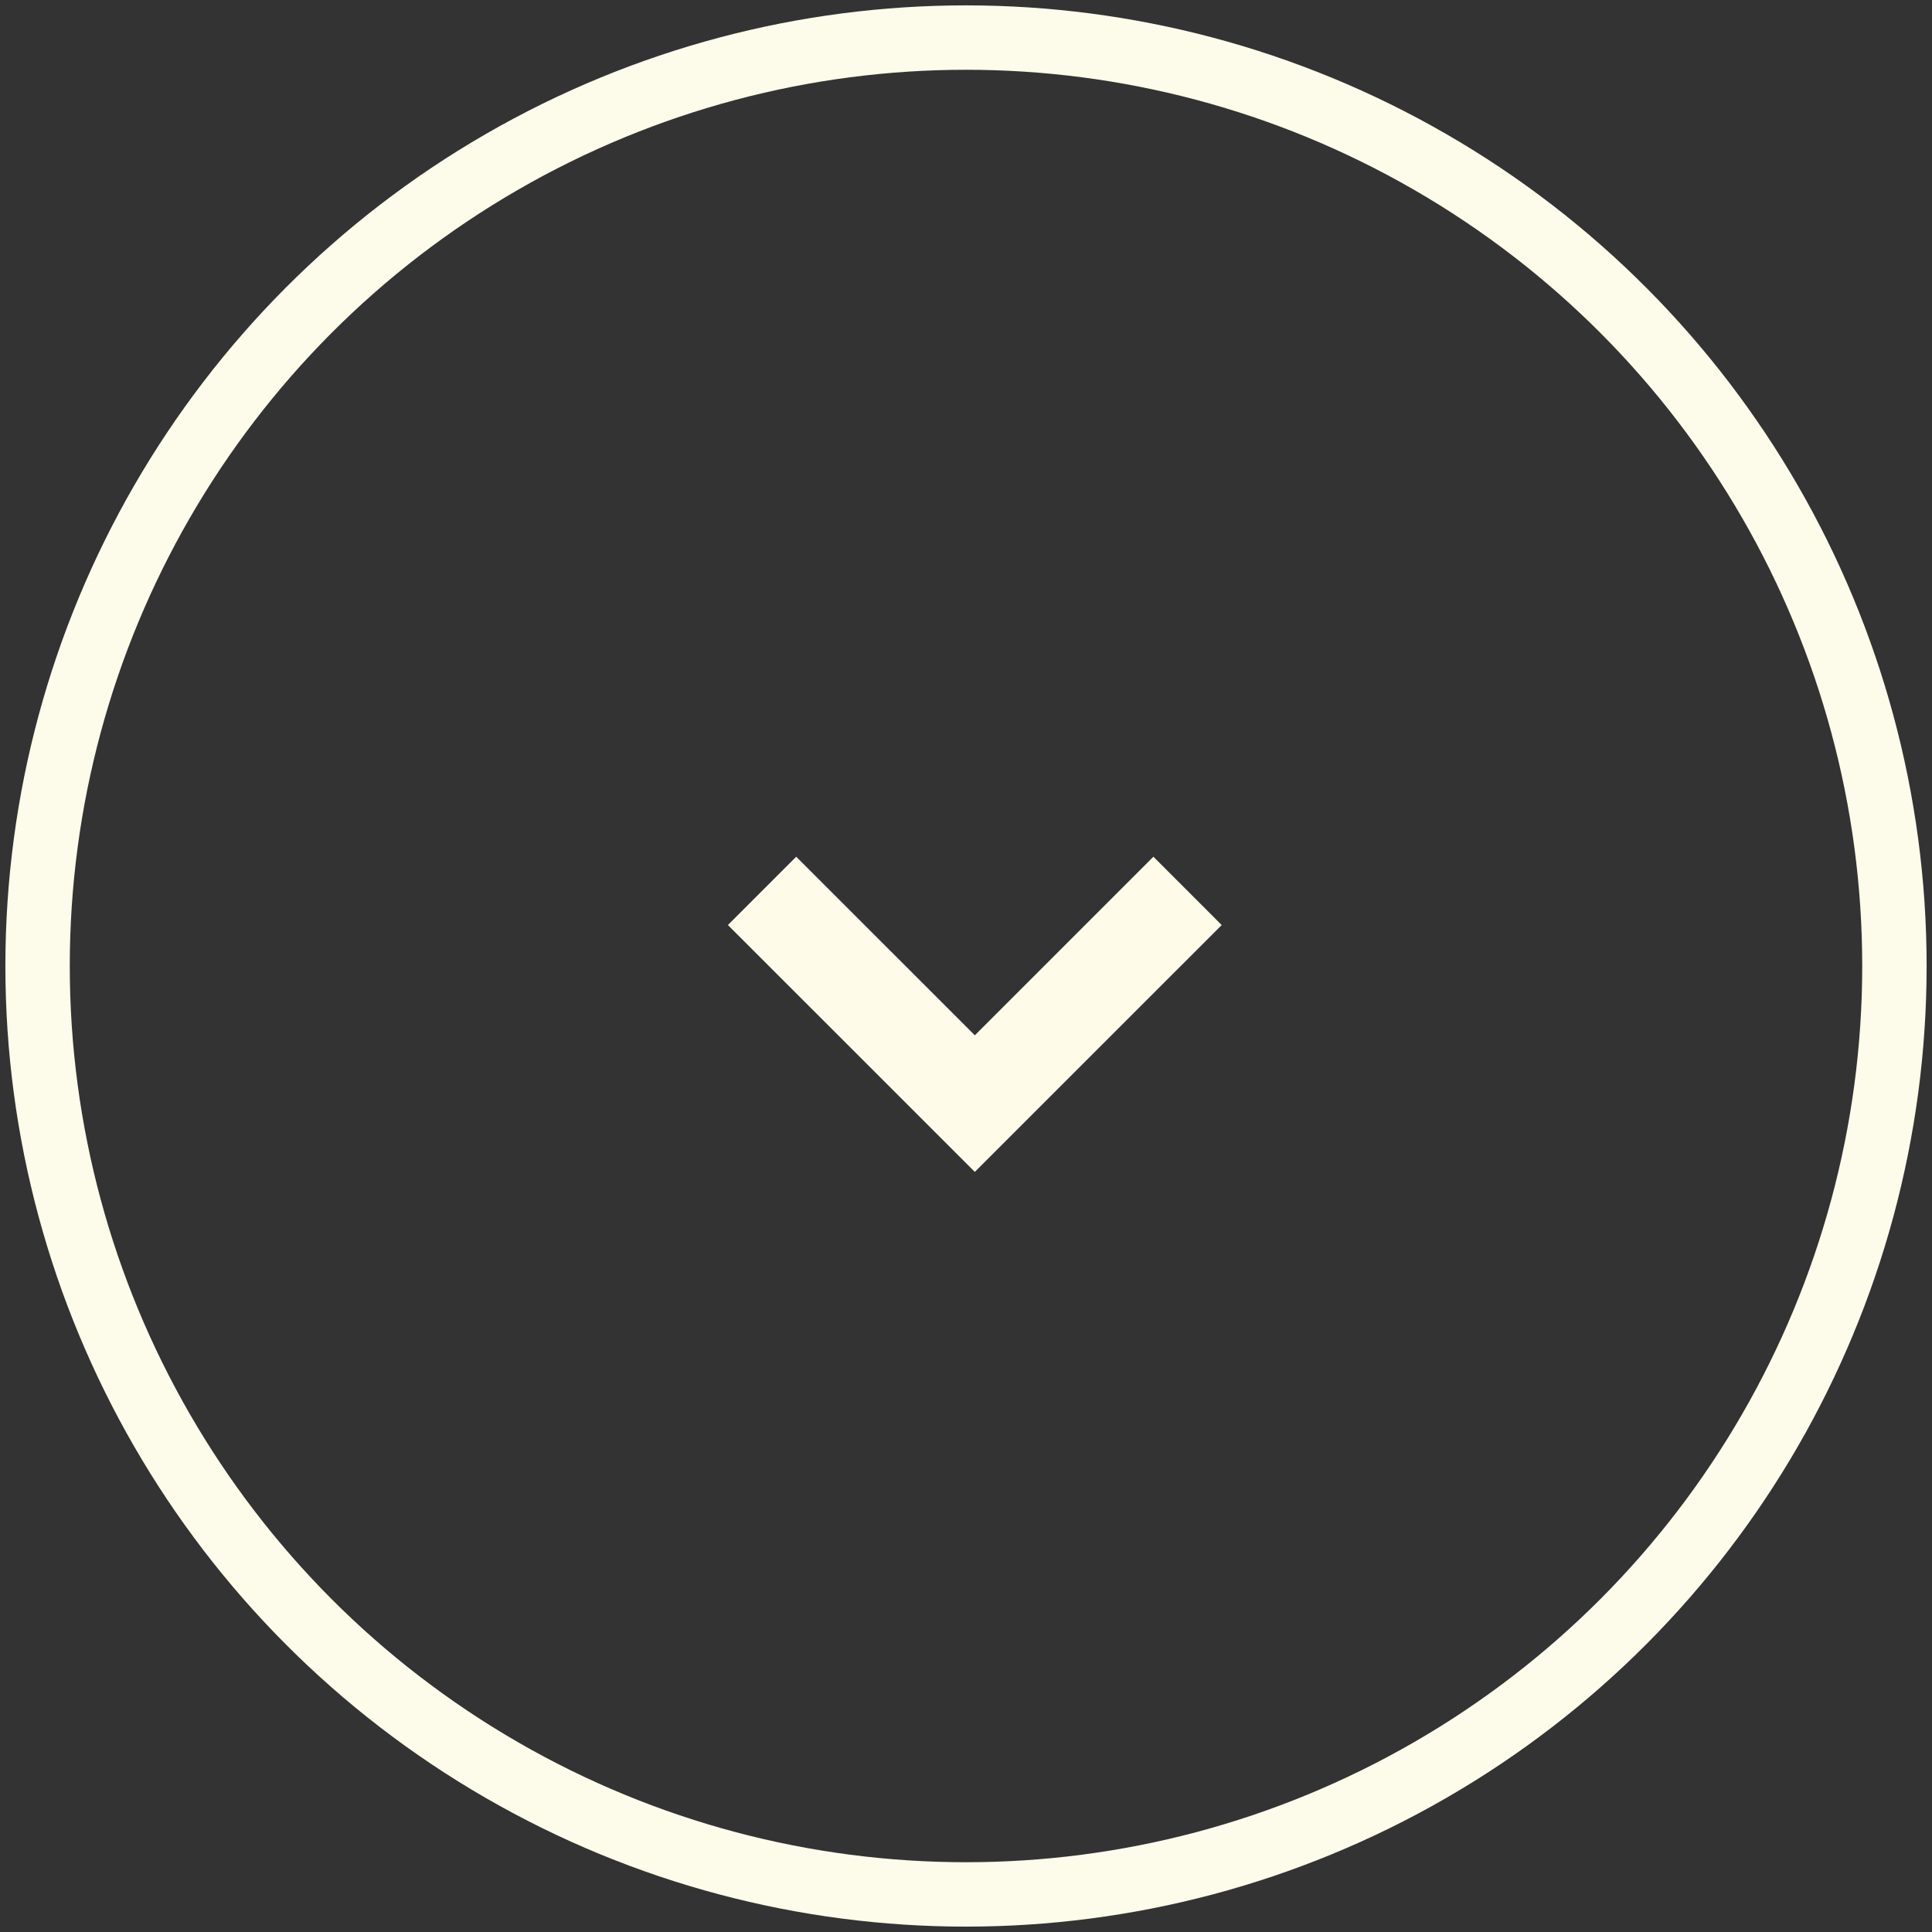 <?xml version="1.0" encoding="utf-8"?>
<!-- Generator: Adobe Illustrator 18.1.1, SVG Export Plug-In . SVG Version: 6.00 Build 0)  -->
<svg version="1.1" id="Слой_1" xmlns="http://www.w3.org/2000/svg" xmlns:xlink="http://www.w3.org/1999/xlink" x="0px" y="0px"
	 viewBox="0 0 60 60" enable-background="new 0 0 60 60" xml:space="preserve">
<rect x="0" y="0" width="60" height="60" fill="#333333" stroke="none"/>
<g>
	<circle fill="none" stroke="#FDFBE9" stroke-width="2" stroke-miterlimit="10" cx="30" cy="30" r="28.833"/>
	<polygon fill="#FEFCE8" points="37.941,28.728 35.82,26.606 30.274,32.152 24.727,26.606 22.606,28.728 30.273,36.394 
		30.273,36.393 30.274,36.394 	"/>
</g>
</svg>
